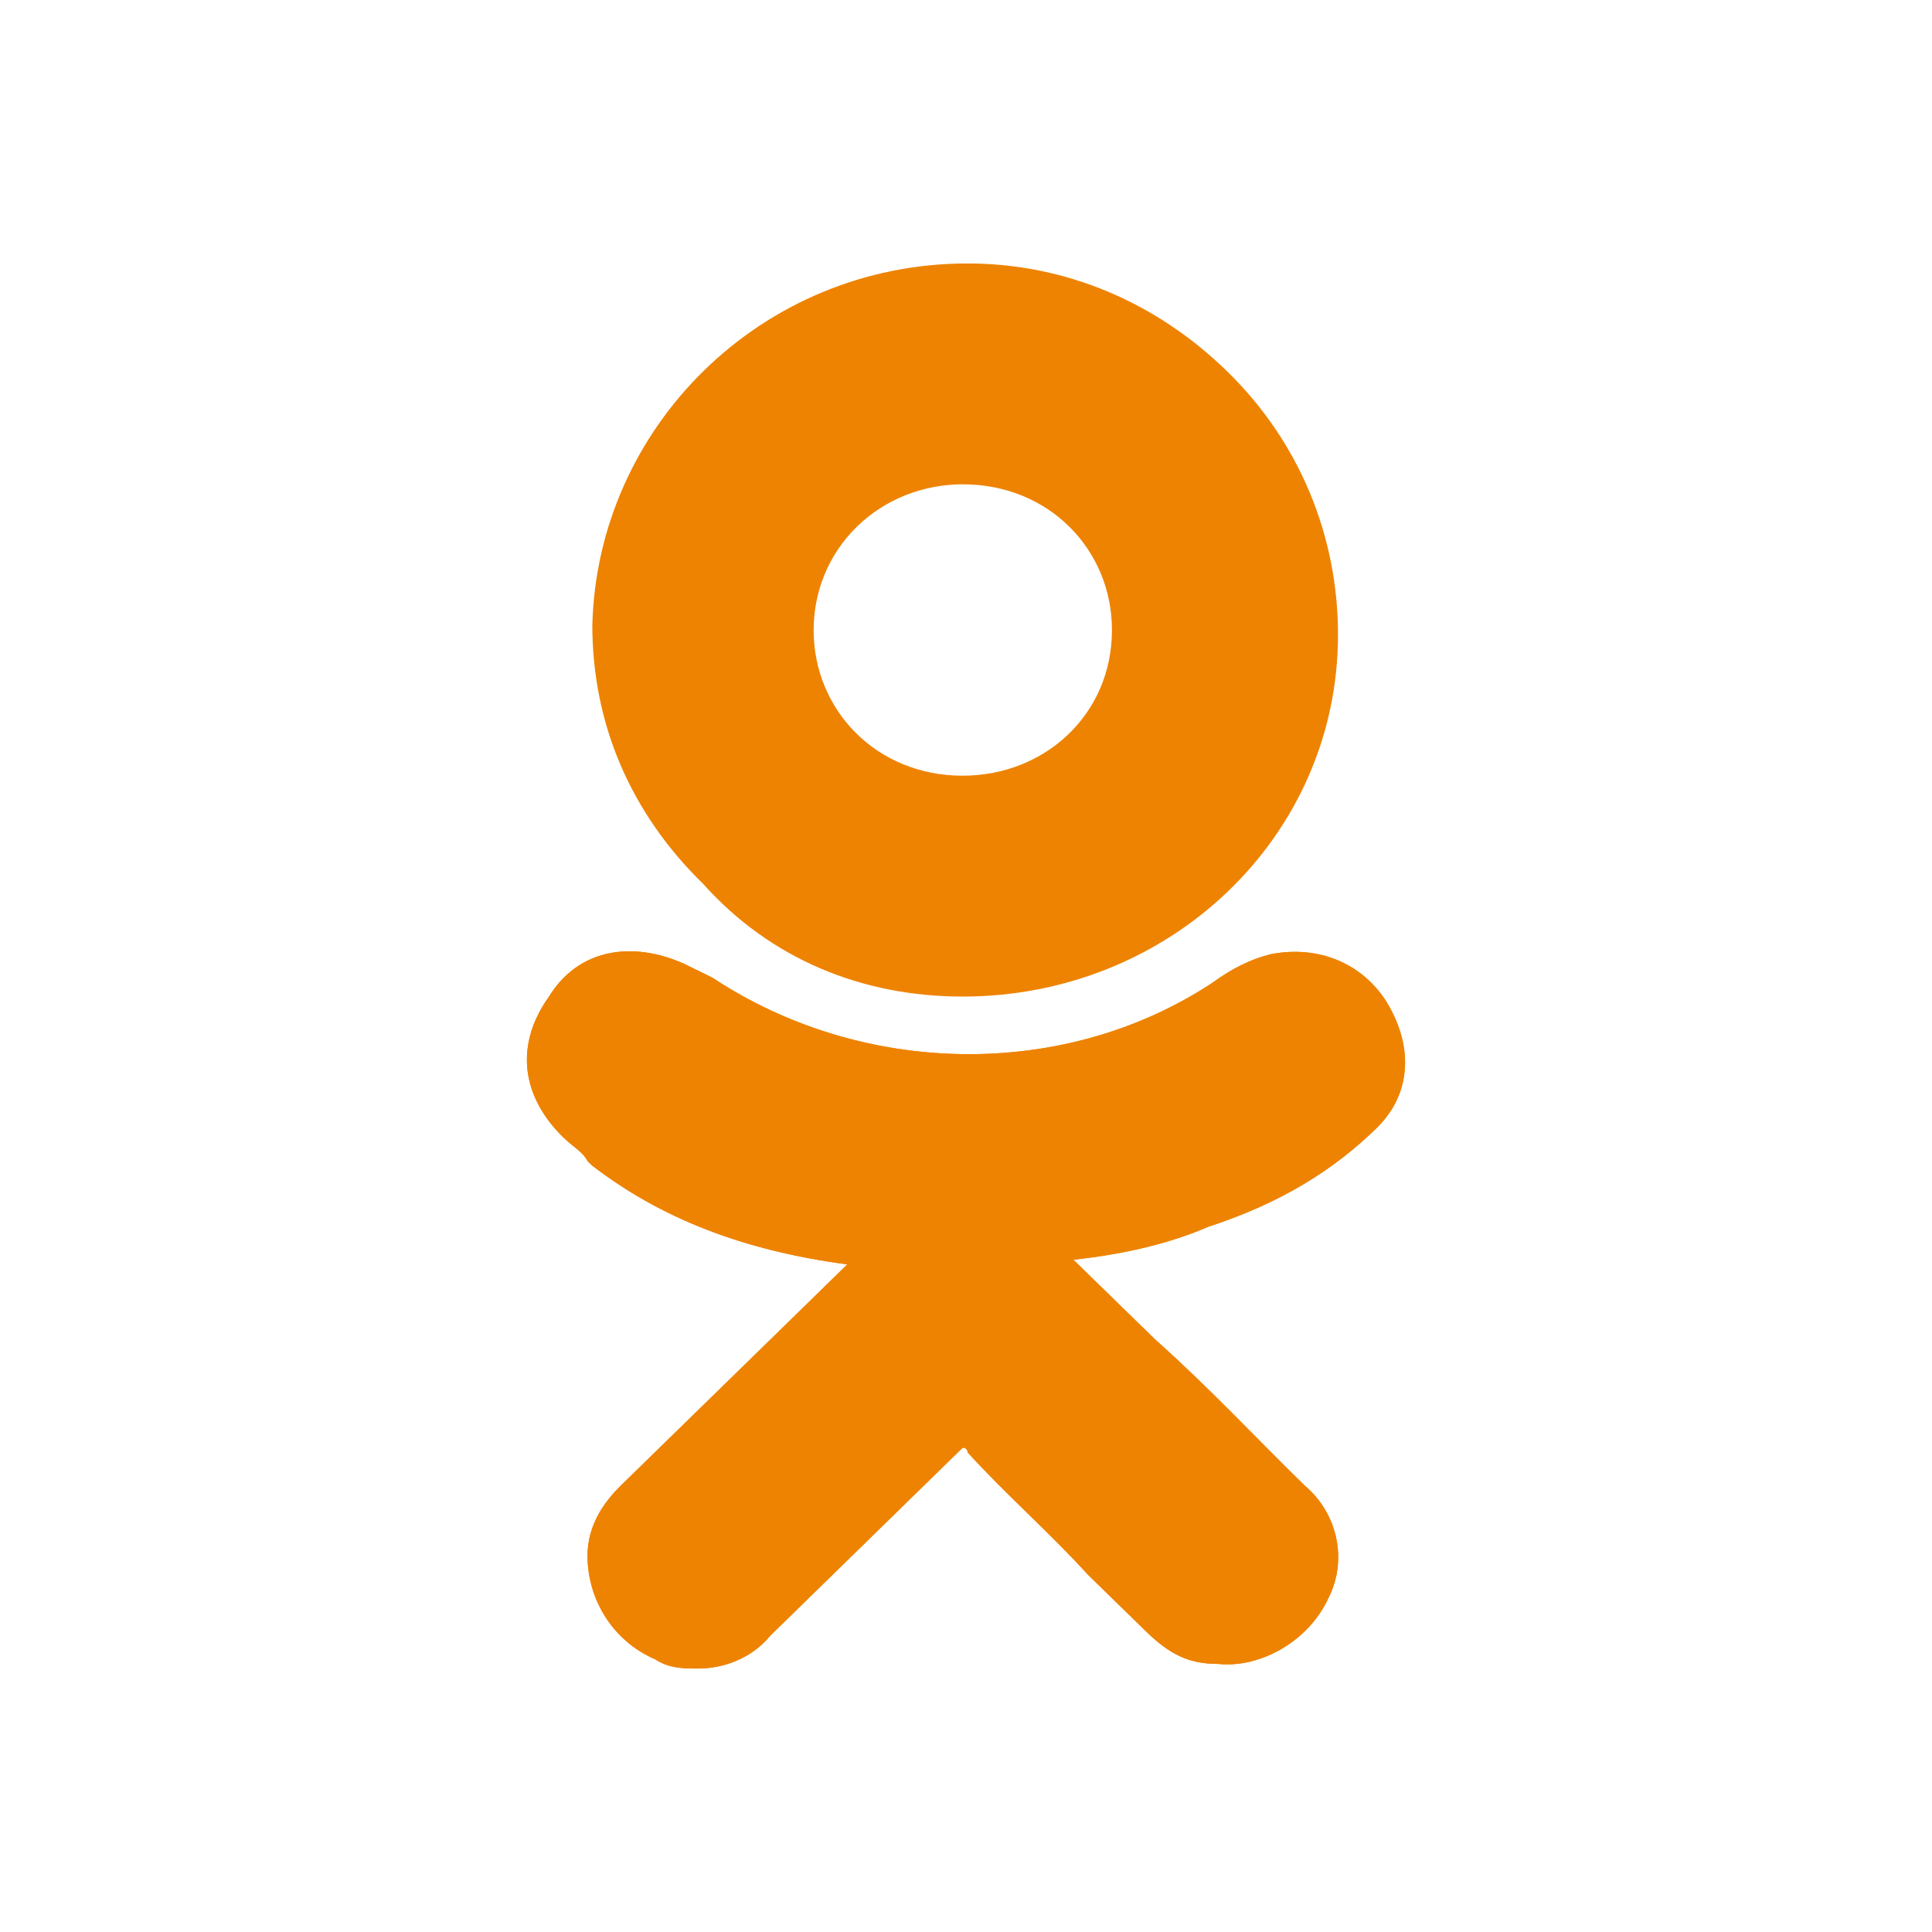 <svg width="22" height="22" viewBox="0 0 22 22" fill="none" xmlns="http://www.w3.org/2000/svg">
<path d="M15.675 12.846C16.058 12.472 16.113 11.937 15.784 11.401C15.51 10.973 15.017 10.759 14.469 10.866C14.25 10.92 14.031 11.027 13.812 11.187C12.114 12.311 9.813 12.258 8.114 11.134C8.005 11.08 7.895 11.027 7.786 10.973C7.183 10.706 6.58 10.813 6.252 11.348C5.868 11.883 5.923 12.472 6.416 12.953C6.526 13.06 6.635 13.114 6.69 13.221L6.745 13.274C7.512 13.863 8.443 14.238 9.648 14.398L8.936 15.094C8.333 15.682 7.676 16.324 7.073 16.913C6.909 17.074 6.69 17.341 6.69 17.716C6.69 18.197 6.964 18.679 7.457 18.893C7.621 19 7.786 19 7.95 19C8.224 19 8.553 18.893 8.772 18.625C9.594 17.823 10.251 17.181 10.908 16.538C10.963 16.485 10.963 16.485 10.963 16.485C10.963 16.485 11.018 16.485 11.018 16.538C11.456 17.02 11.949 17.448 12.387 17.93C12.607 18.144 12.826 18.358 13.045 18.572C13.319 18.84 13.538 18.947 13.867 18.947C14.36 19 14.908 18.679 15.127 18.197C15.346 17.769 15.236 17.234 14.853 16.913C14.305 16.378 13.757 15.789 13.155 15.254L12.223 14.345C12.716 14.291 13.264 14.184 13.757 13.97C14.579 13.702 15.181 13.328 15.675 12.846Z" fill="#EE8302"/>
<path d="M10.963 11.348C13.319 11.348 15.236 9.528 15.236 7.227C15.236 6.104 14.798 5.033 13.976 4.231C13.155 3.428 12.114 3 11.018 3C8.662 3 6.8 4.873 6.745 7.12C6.745 8.244 7.183 9.261 8.005 10.063C8.772 10.92 9.813 11.348 10.963 11.348ZM9.758 5.997C10.087 5.676 10.525 5.515 10.963 5.515C11.949 5.515 12.662 6.264 12.662 7.174C12.662 8.137 11.895 8.833 10.963 8.833C9.977 8.833 9.265 8.084 9.265 7.174C9.265 6.746 9.429 6.318 9.758 5.997Z" fill="#EE8302"/>
<path d="M15.675 12.846C16.058 12.472 16.113 11.937 15.784 11.401C15.51 10.973 15.017 10.759 14.469 10.866C14.25 10.92 14.031 11.027 13.812 11.187C12.114 12.311 9.813 12.258 8.114 11.134C8.005 11.08 7.895 11.027 7.786 10.973C7.183 10.706 6.58 10.813 6.252 11.348C5.868 11.883 5.923 12.472 6.416 12.953C6.526 13.06 6.635 13.114 6.69 13.221L6.745 13.274C7.512 13.863 8.443 14.238 9.648 14.398L8.936 15.094C8.333 15.682 7.676 16.324 7.073 16.913C6.909 17.074 6.69 17.341 6.69 17.716C6.69 18.197 6.964 18.679 7.457 18.893C7.621 19 7.786 19 7.95 19C8.224 19 8.553 18.893 8.772 18.625C9.594 17.823 10.251 17.181 10.908 16.538C10.963 16.485 10.963 16.485 10.963 16.485C10.963 16.485 11.018 16.485 11.018 16.538C11.456 17.02 11.949 17.448 12.387 17.93C12.607 18.144 12.826 18.358 13.045 18.572C13.319 18.84 13.538 18.947 13.867 18.947C14.36 19 14.908 18.679 15.127 18.197C15.346 17.769 15.236 17.234 14.853 16.913C14.305 16.378 13.757 15.789 13.155 15.254L12.223 14.345C12.716 14.291 13.264 14.184 13.757 13.97C14.579 13.702 15.181 13.328 15.675 12.846Z" fill="#EE8302"/>
</svg>
